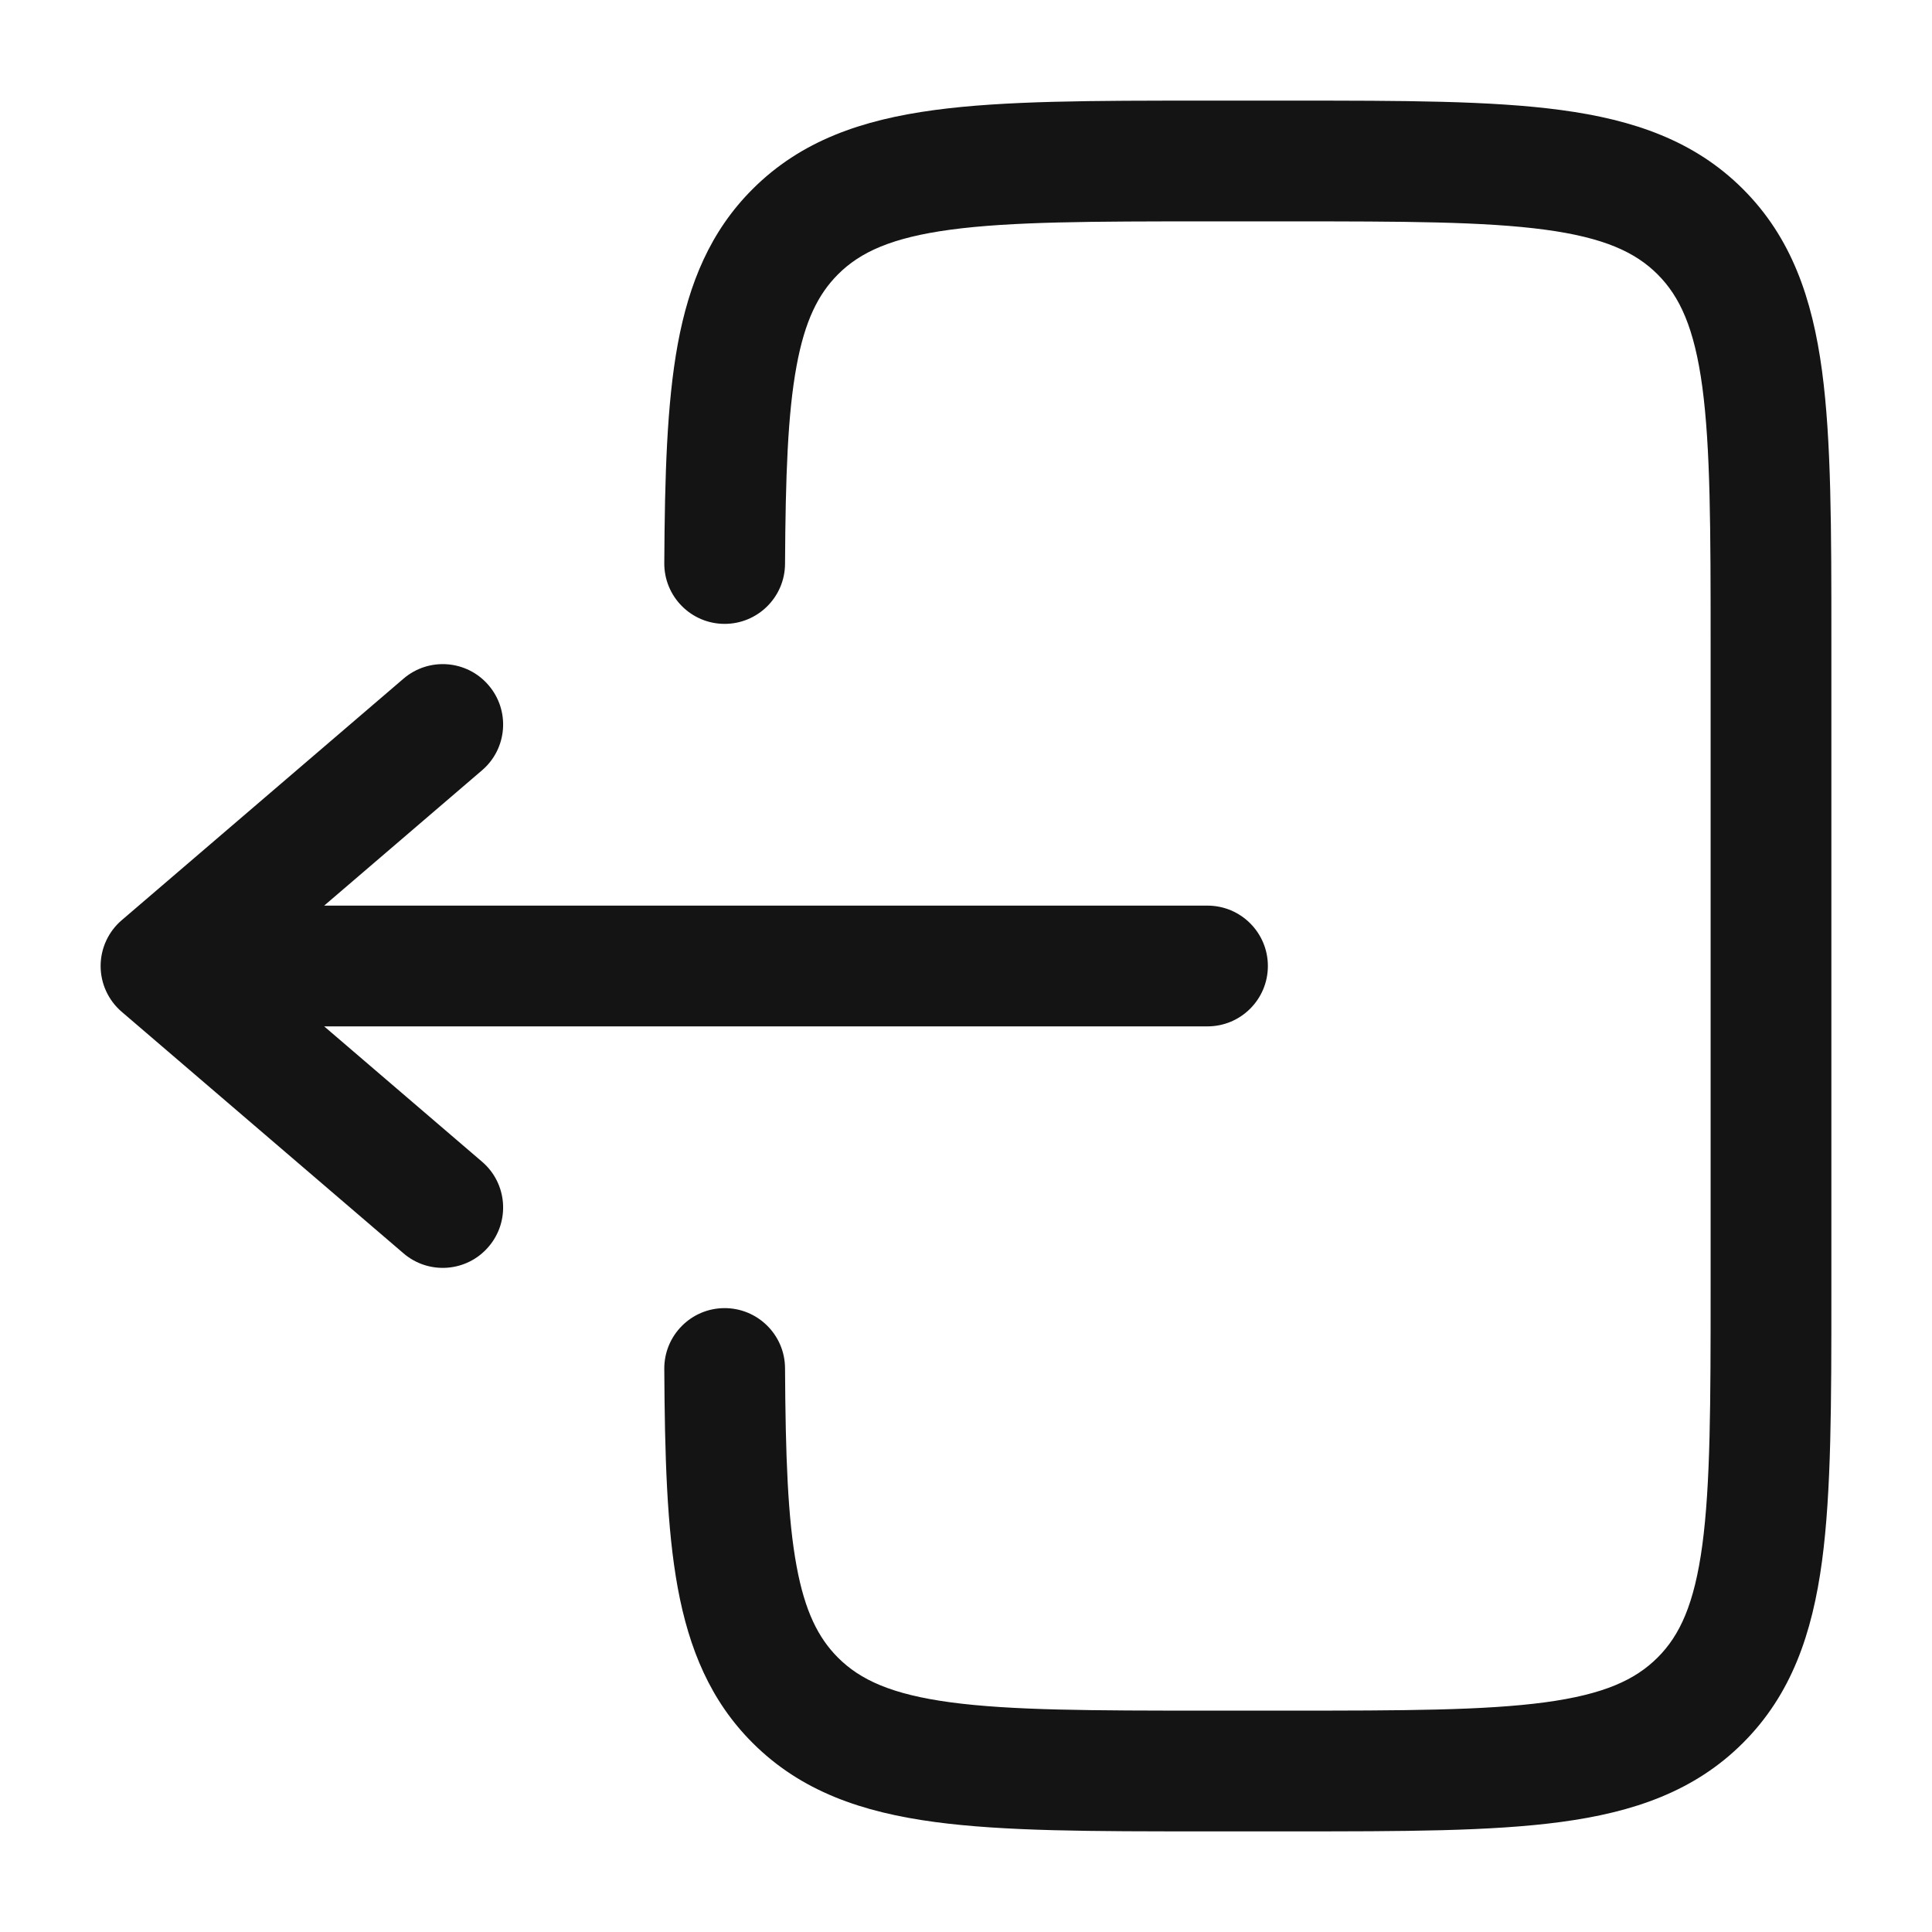 <svg width="24" height="24" viewBox="0 0 24 24" fill="none" xmlns="http://www.w3.org/2000/svg">
<path fill-rule="evenodd" clip-rule="evenodd" d="M11.809 2.853C11.075 2.952 10.686 3.132 10.409 3.409C10.166 3.653 9.999 3.981 9.895 4.547C9.786 5.136 9.758 5.911 9.752 7.004C9.75 7.418 9.412 7.752 8.998 7.75C8.584 7.748 8.25 7.41 8.252 6.996C8.258 5.914 8.284 5.013 8.419 4.276C8.559 3.518 8.824 2.873 9.349 2.349C9.951 1.747 10.709 1.488 11.609 1.367C12.476 1.25 13.578 1.25 14.945 1.25H16.055C17.423 1.25 18.525 1.25 19.392 1.367C20.292 1.488 21.05 1.747 21.652 2.349C22.254 2.95 22.513 3.708 22.634 4.608C22.75 5.475 22.75 6.578 22.75 7.945V16.055C22.75 17.422 22.75 18.525 22.634 19.392C22.513 20.292 22.254 21.05 21.652 21.651C21.05 22.253 20.292 22.512 19.392 22.633C18.525 22.75 17.423 22.75 16.055 22.75H14.945C13.578 22.75 12.476 22.75 11.609 22.633C10.709 22.512 9.951 22.253 9.349 21.651C8.824 21.127 8.559 20.482 8.419 19.724C8.284 18.987 8.258 18.086 8.252 17.004C8.25 16.59 8.584 16.252 8.998 16.25C9.412 16.248 9.75 16.582 9.752 16.996C9.758 18.089 9.786 18.864 9.895 19.453C9.999 20.019 10.166 20.347 10.409 20.591C10.686 20.868 11.075 21.048 11.809 21.147C12.564 21.248 13.565 21.25 15 21.25H16C17.436 21.25 18.437 21.248 19.192 21.147C19.925 21.048 20.314 20.868 20.592 20.59C20.592 20.59 20.592 20.59 20.592 20.59M20.592 20.59C20.868 20.314 21.048 19.926 21.147 19.192C21.248 18.436 21.25 17.435 21.25 16V8C21.25 6.565 21.248 5.564 21.147 4.808C21.048 4.074 20.868 3.686 20.592 3.409C20.315 3.132 19.926 2.952 19.192 2.853C18.437 2.752 17.436 2.75 16 2.75H15C13.565 2.75 12.564 2.752 11.809 2.853" fill="#141414"/>
<path fill-rule="evenodd" clip-rule="evenodd" d="M6.069 8.512C6.339 8.826 6.303 9.3 5.988 9.569L4.027 11.25H15C15.414 11.25 15.75 11.586 15.75 12C15.75 12.414 15.414 12.75 15 12.75H4.027L5.988 14.431C6.303 14.7 6.339 15.174 6.069 15.488C5.8 15.803 5.326 15.839 5.012 15.569L1.512 12.569C1.346 12.427 1.25 12.219 1.25 12C1.25 11.781 1.346 11.573 1.512 11.431L5.012 8.431C5.326 8.161 5.8 8.197 6.069 8.512Z" fill="#141414"/>
</svg>
